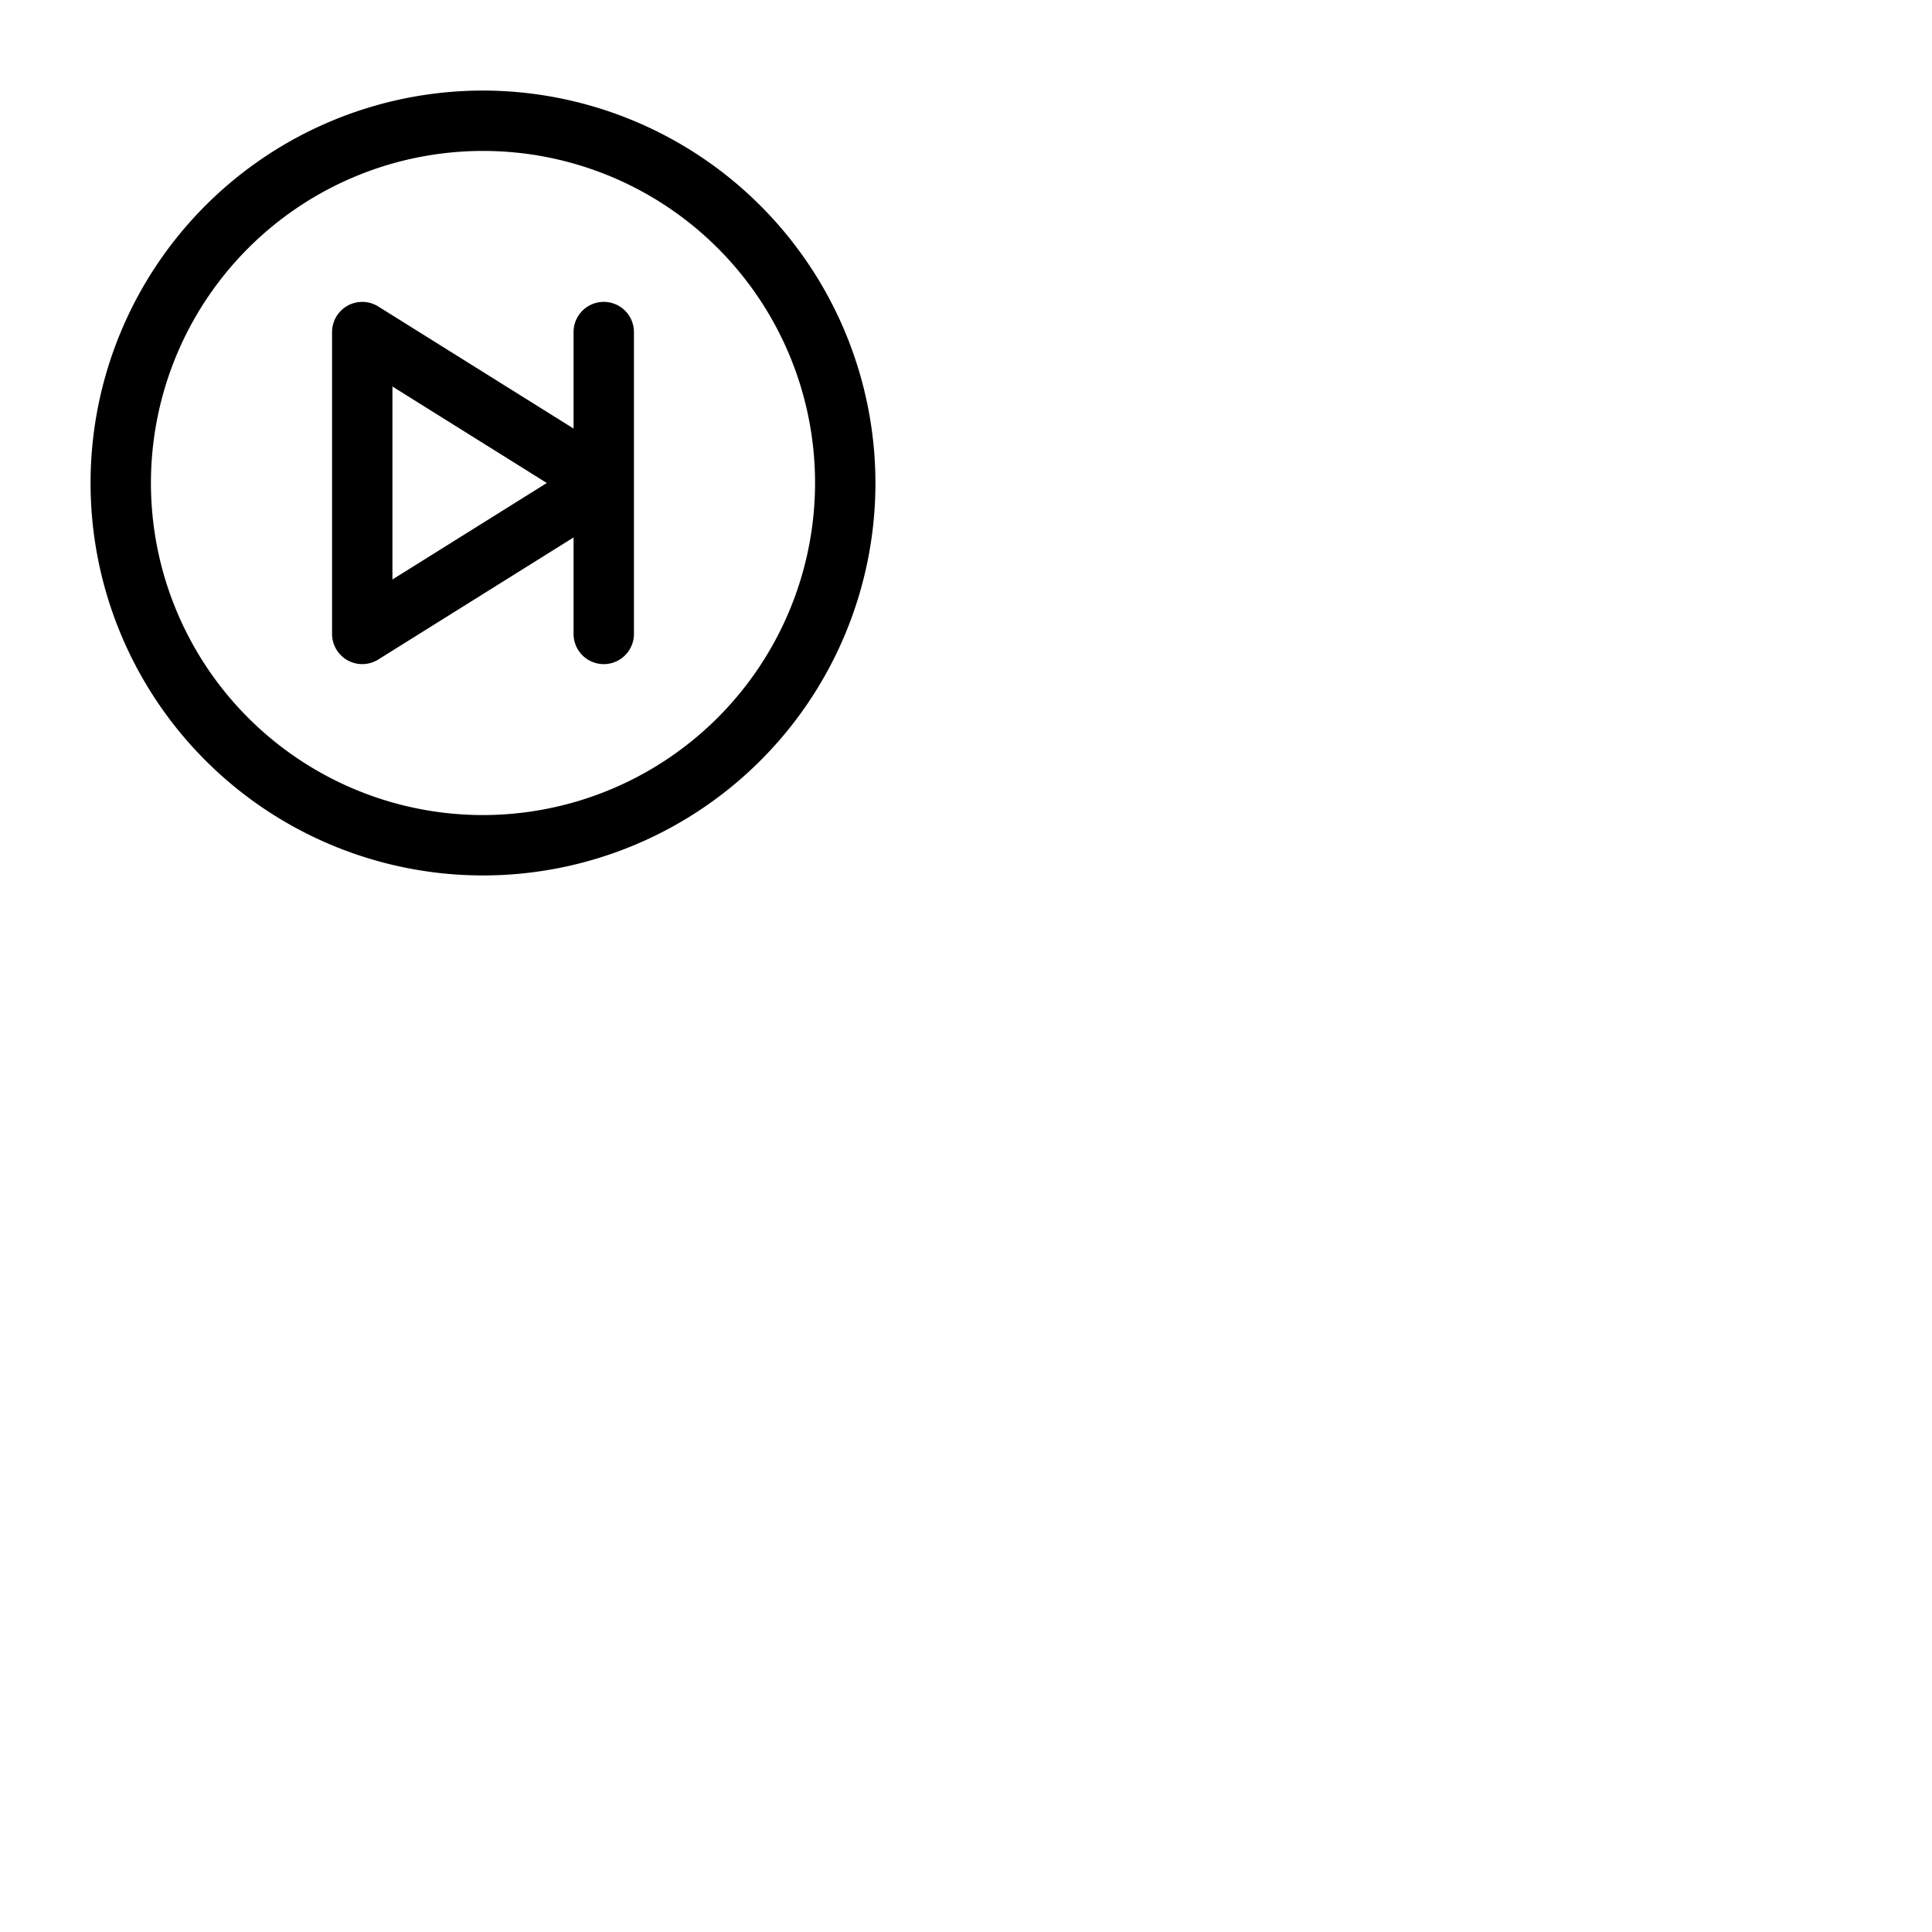 <svg xmlns="http://www.w3.org/2000/svg" version="1.1" viewBox="0 0 512 512" fill="currentColor"><path fill="currentColor" d="M128 24a104 104 0 1 0 104 104A104.11 104.11 0 0 0 128 24m0 192a88 88 0 1 1 88-88a88.1 88.1 0 0 1-88 88m32-136a8 8 0 0 0-8 8v25.57l-51.76-32.35A8 8 0 0 0 88 88v80a8 8 0 0 0 12.24 6.78L152 142.43V168a8 8 0 0 0 16 0V88a8 8 0 0 0-8-8m-56 73.57v-51.14L144.91 128Z"/></svg>